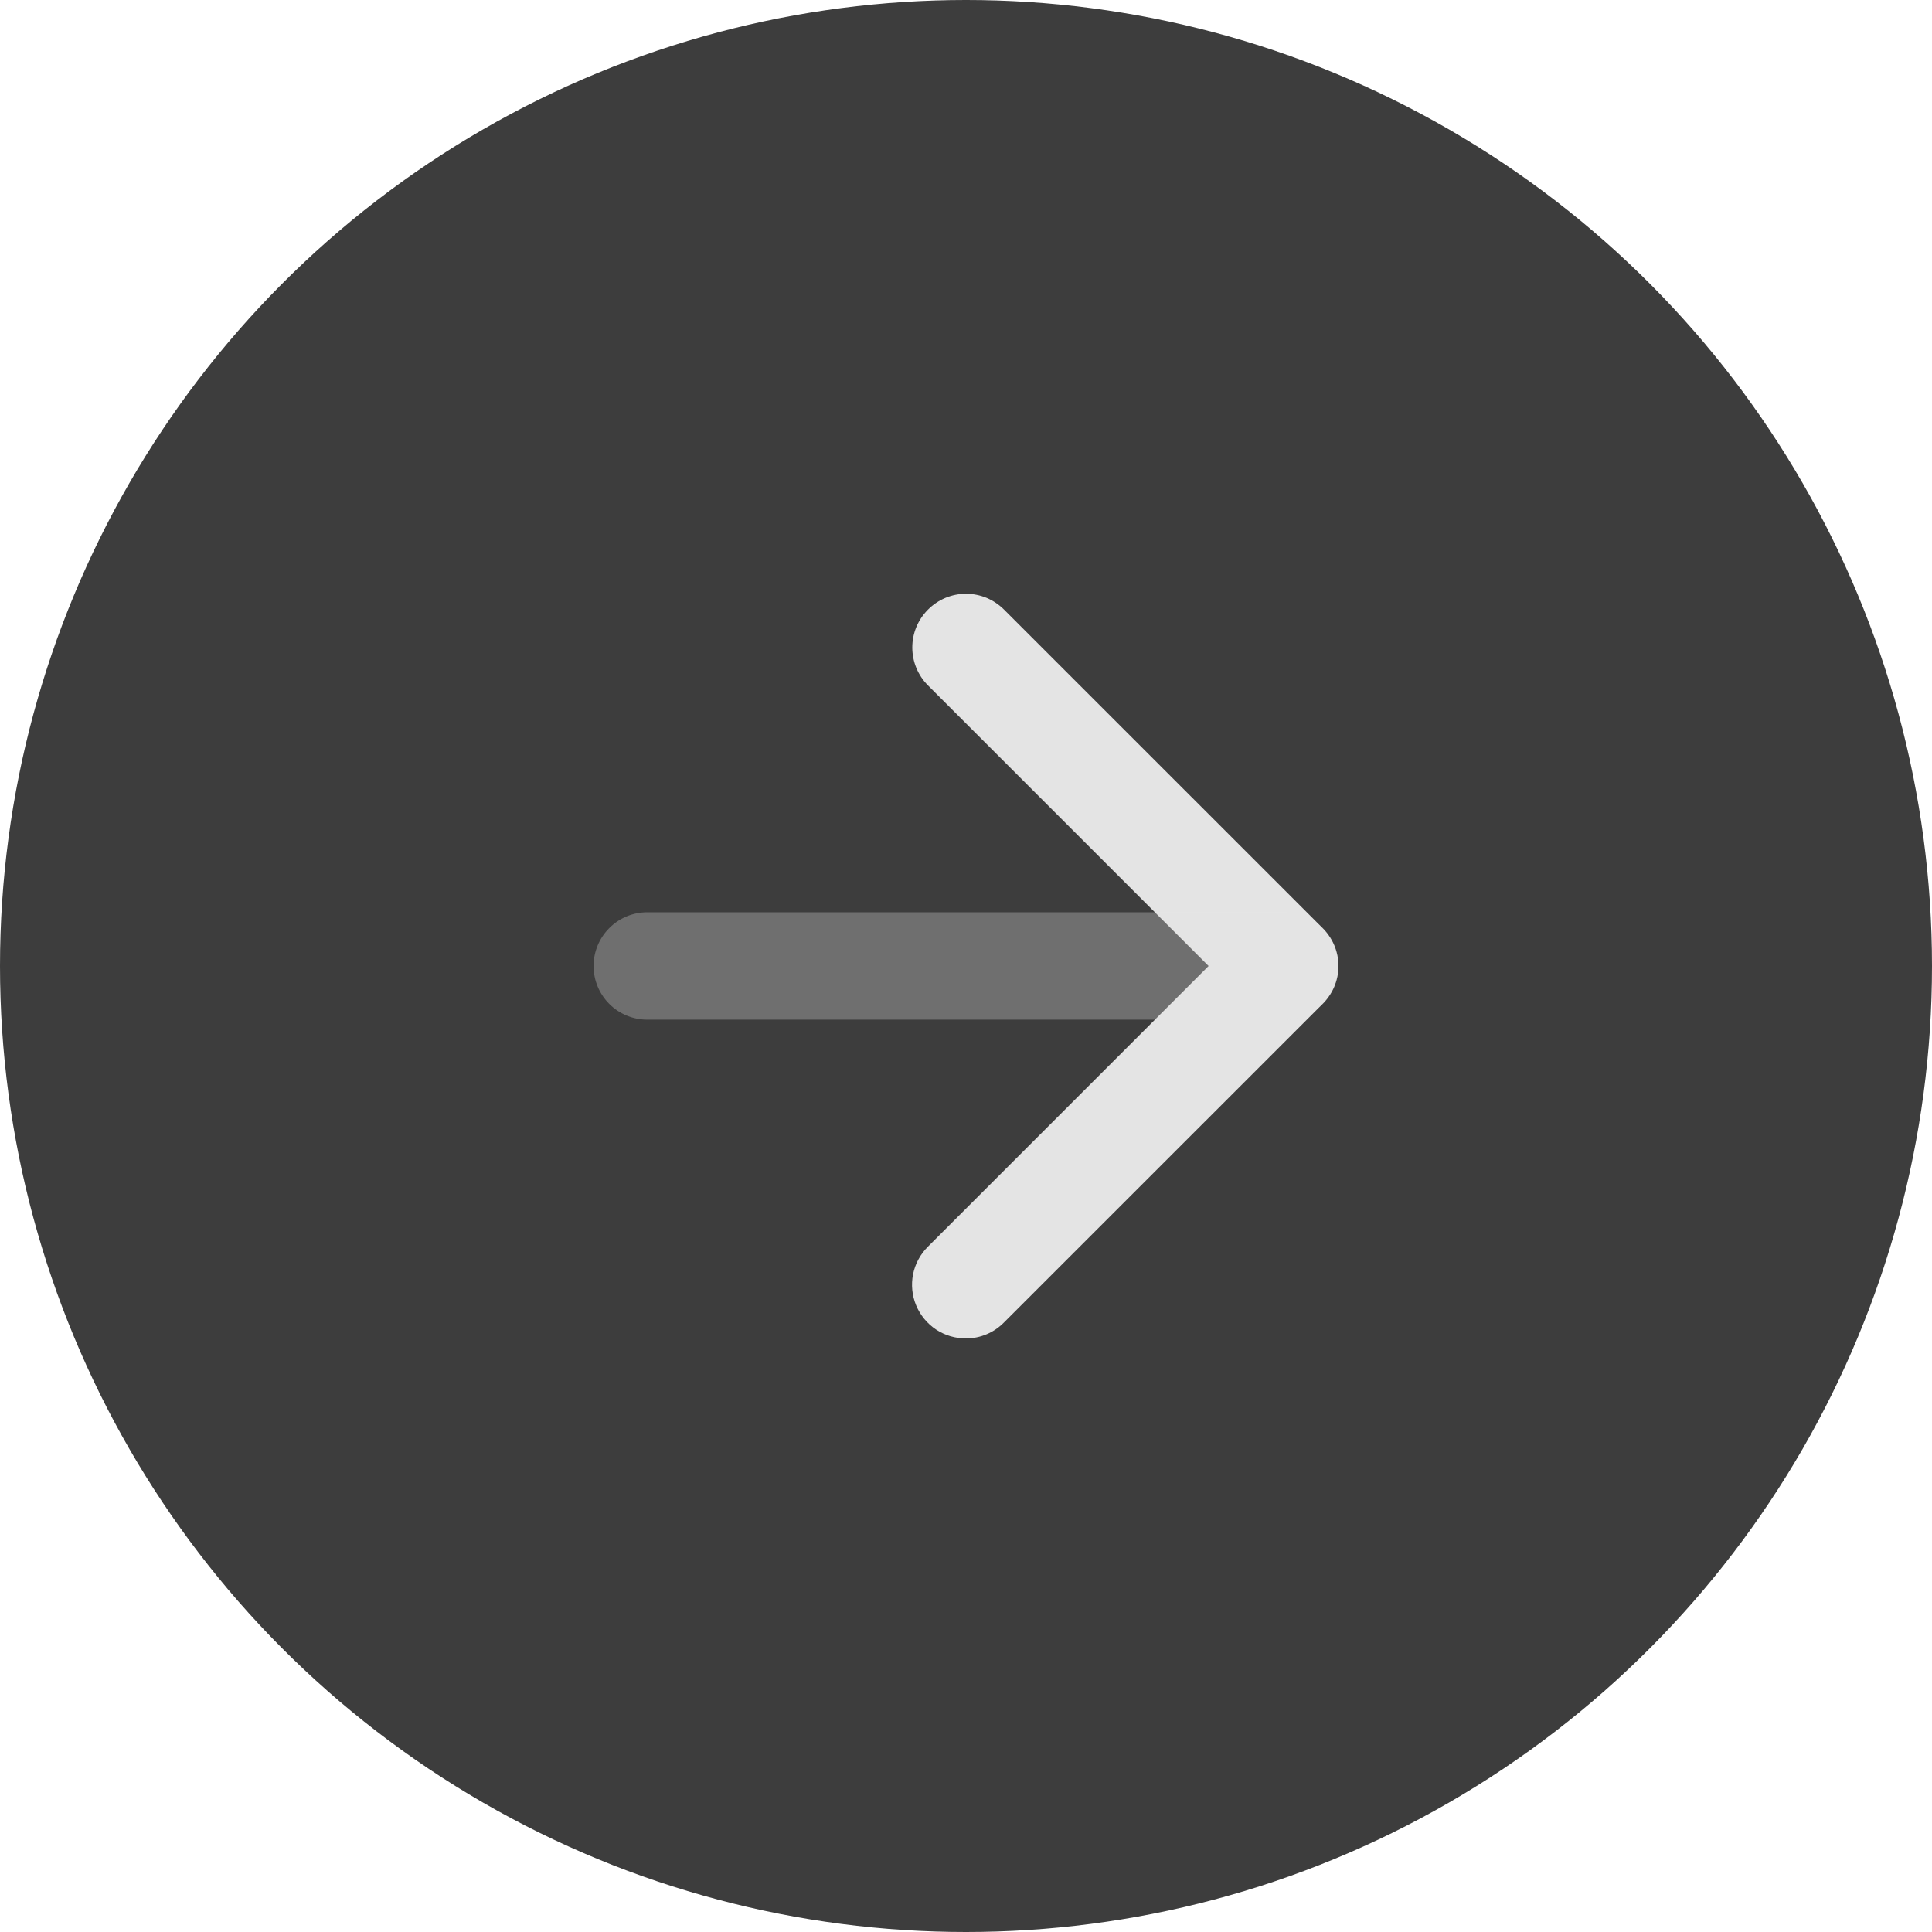 <svg width="30" height="30" viewBox="0 0 30 30" fill="none" xmlns="http://www.w3.org/2000/svg">
<circle cx="15" cy="15" r="15" fill="#3D3D3D"/>
<path d="M15 20.783C14.835 20.784 14.673 20.736 14.535 20.645C14.397 20.553 14.289 20.422 14.226 20.27C14.162 20.117 14.146 19.948 14.178 19.786C14.211 19.624 14.291 19.475 14.409 19.358L18.767 15L14.409 10.642C14.253 10.486 14.166 10.274 14.166 10.054C14.166 9.834 14.253 9.623 14.409 9.467C14.486 9.389 14.578 9.327 14.68 9.284C14.781 9.242 14.89 9.22 15 9.22C15.11 9.22 15.219 9.242 15.321 9.284C15.422 9.327 15.514 9.389 15.592 9.467L20.534 14.408C20.612 14.486 20.675 14.578 20.718 14.679C20.761 14.781 20.783 14.89 20.784 15C20.783 15.11 20.761 15.219 20.718 15.321C20.675 15.422 20.612 15.514 20.534 15.592L15.592 20.533C15.515 20.612 15.423 20.675 15.321 20.718C15.22 20.761 15.111 20.783 15 20.783Z" fill="#E4E4E4"/>
<path opacity="0.3" d="M19.95 15.833H10.05C9.829 15.833 9.617 15.745 9.461 15.589C9.305 15.433 9.217 15.221 9.217 15C9.217 14.779 9.305 14.567 9.461 14.411C9.617 14.254 9.829 14.166 10.05 14.166H19.95C20.171 14.166 20.383 14.254 20.539 14.411C20.696 14.567 20.784 14.779 20.784 15C20.784 15.221 20.696 15.433 20.539 15.589C20.383 15.745 20.171 15.833 19.95 15.833Z" fill="#E4E4E4"/>
</svg>
